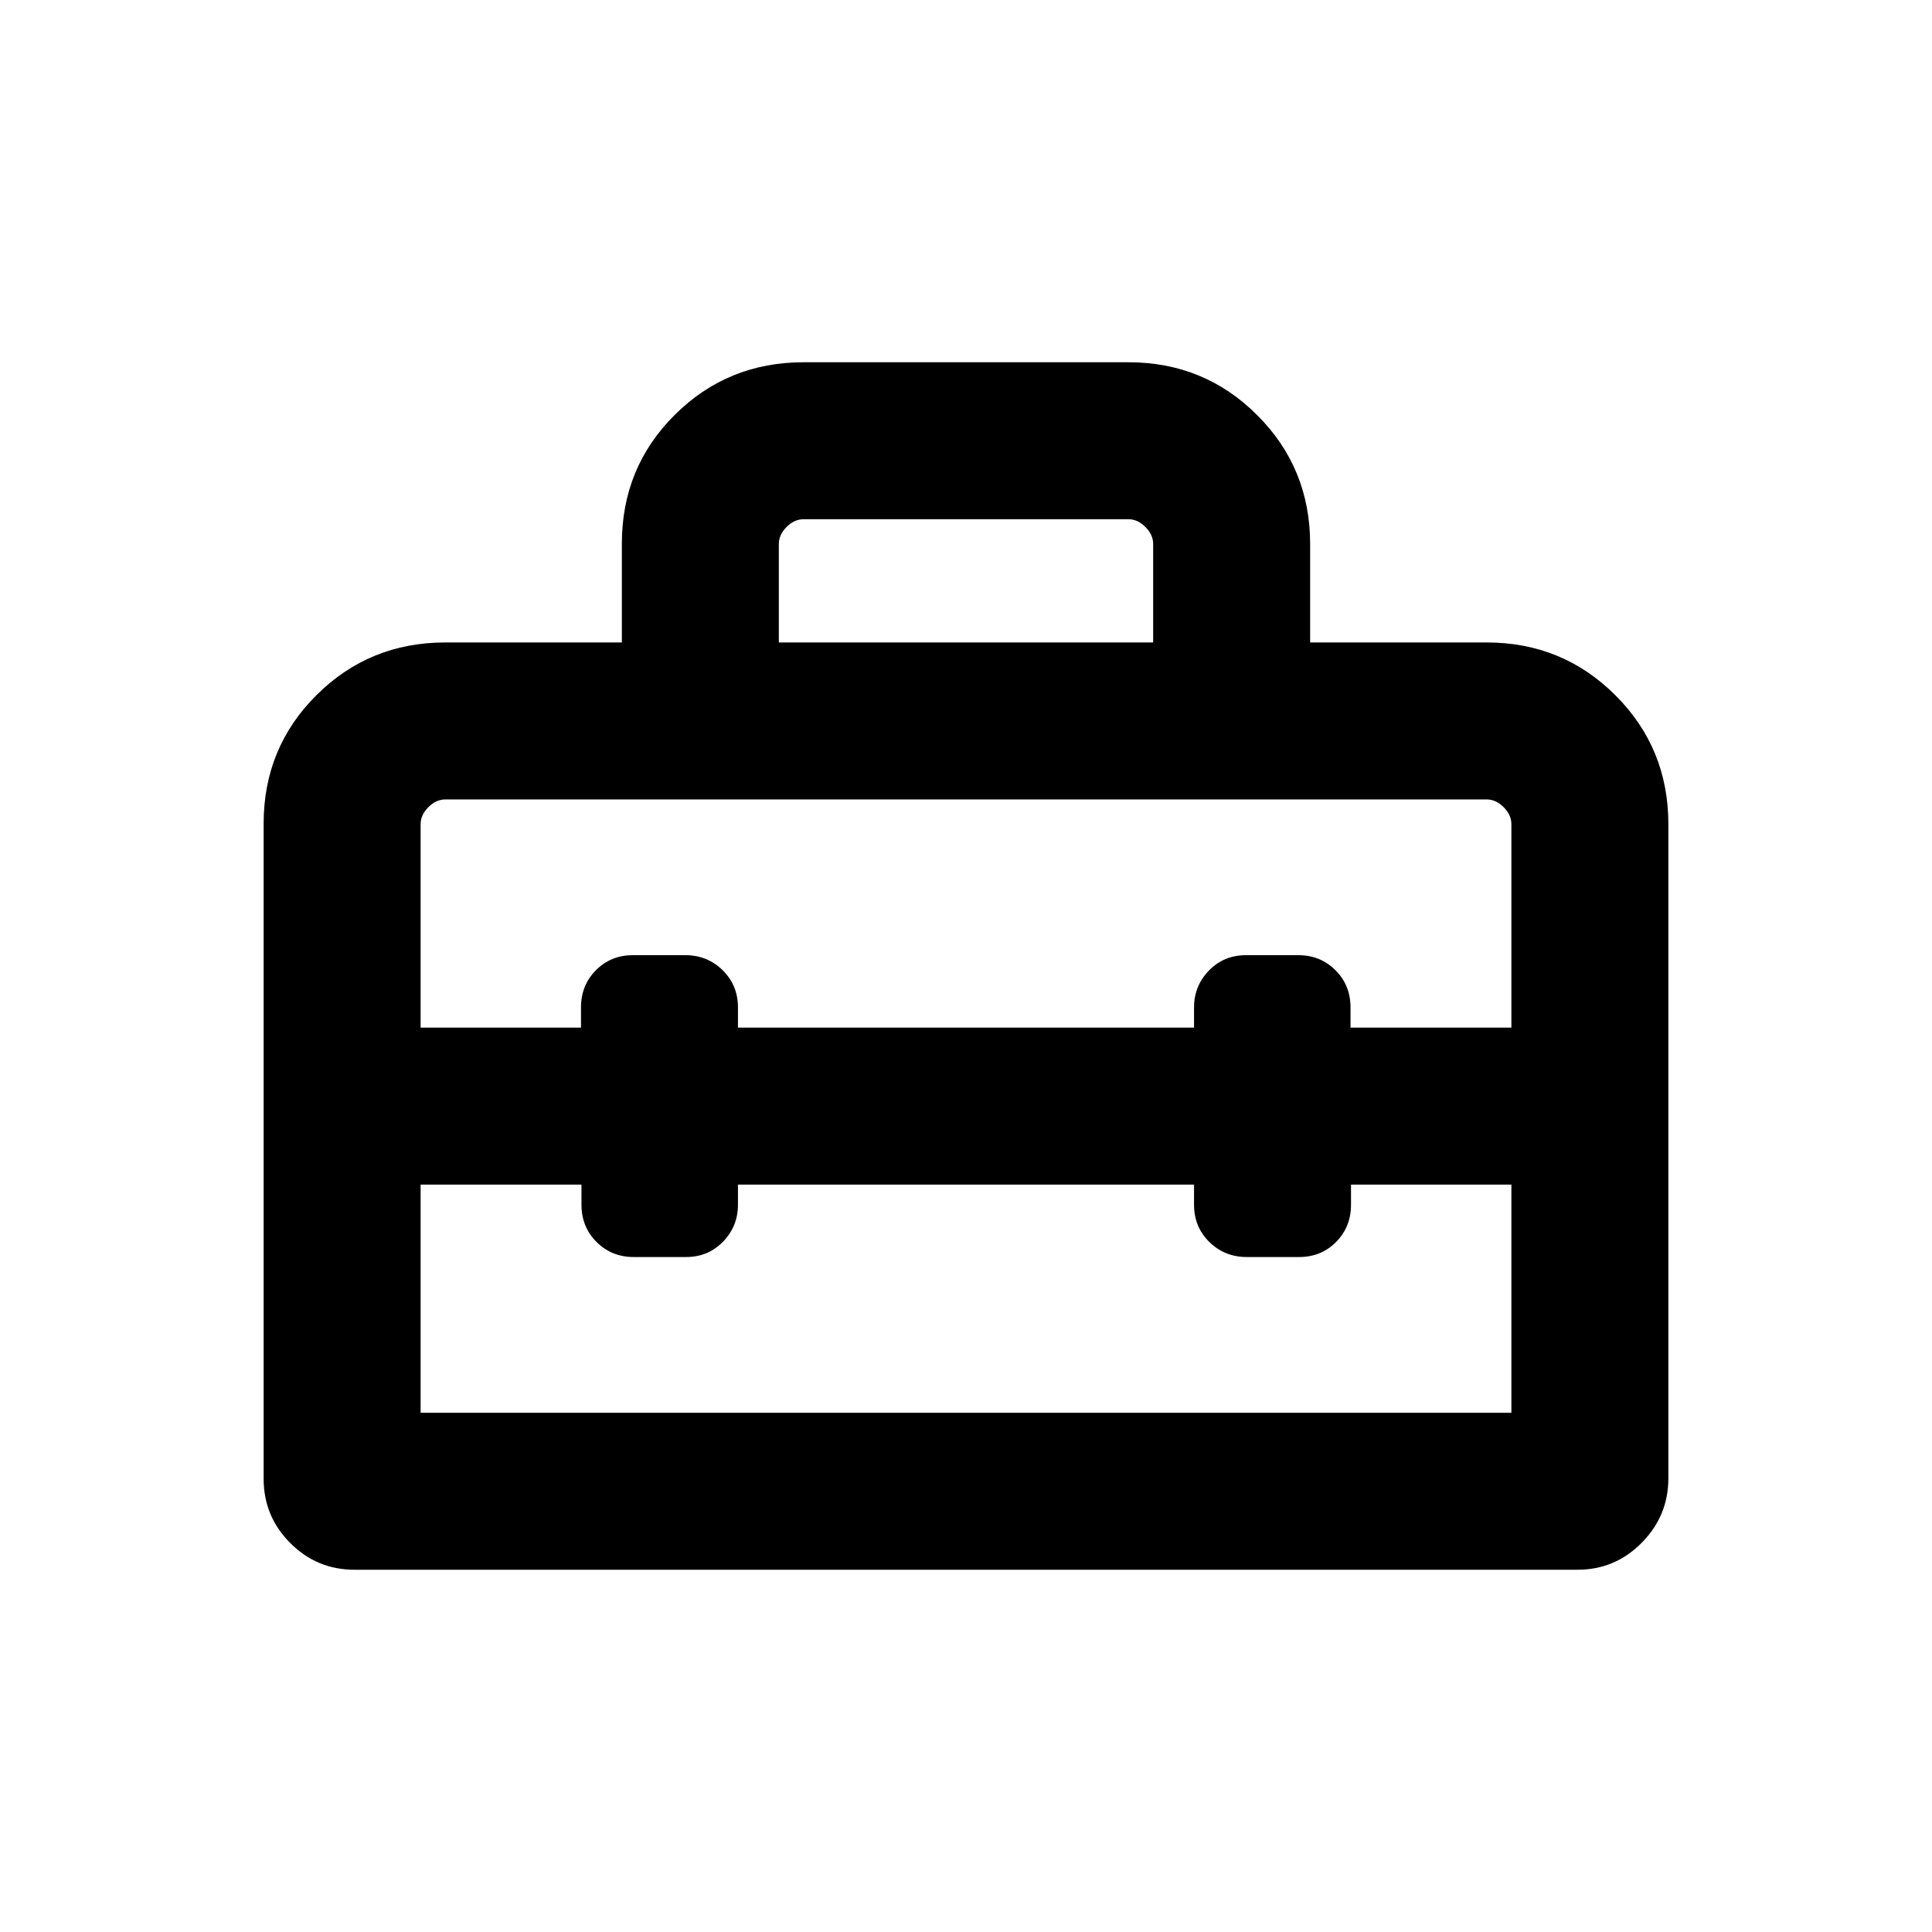<svg xmlns="http://www.w3.org/2000/svg" height="20" viewBox="0 -960 960 960" width="20"><path d="M480-410.39ZM131-225.18v-325.56q0-37.75 26.29-63.89t64.02-26.14H309v-49.13q0-37.82 26.29-63.96T399.31-780h161.38q37.73 0 64.02 26.29T651-689.69v48.92h87.69q37.73 0 64.02 26.27Q829-588.22 829-550.51v325.07q0 18.65-13.25 32.04-13.24 13.4-31.91 13.4H176.16q-18.67 0-31.91-13.25Q131-206.51 131-225.18Zm235.69-146.21v10q0 10.75-7.42 18.38-7.41 7.62-18.38 7.62h-26q-10.97 0-18.47-7.47-7.49-7.48-7.49-18.53v-10H209V-258h542v-113.39h-79.69v10q0 11.05-7.42 18.53-7.42 7.47-18.39 7.47h-26q-10.96 0-18.58-7.47-7.61-7.48-7.61-18.53v-10H366.69ZM209-550.46v101.08h79.69v-10.01q0-11.04 7.42-18.52 7.42-7.47 18.39-7.47h26q10.96 0 18.58 7.47 7.61 7.48 7.61 18.52v10.01h226.62v-10.01q0-10.74 7.42-18.37 7.41-7.62 18.38-7.62h26q10.97 0 18.47 7.47 7.49 7.48 7.49 18.52v10.01H751v-101.08q0-4.62-3.85-8.46-3.84-3.85-8.46-3.85H221.31q-4.62 0-8.46 3.85-3.85 3.84-3.85 8.46Zm178-90.31h186v-48.92q0-4.62-3.85-8.46-3.84-3.85-8.46-3.85H399.31q-4.62 0-8.46 3.85-3.85 3.84-3.85 8.46v48.92Z"/></svg>